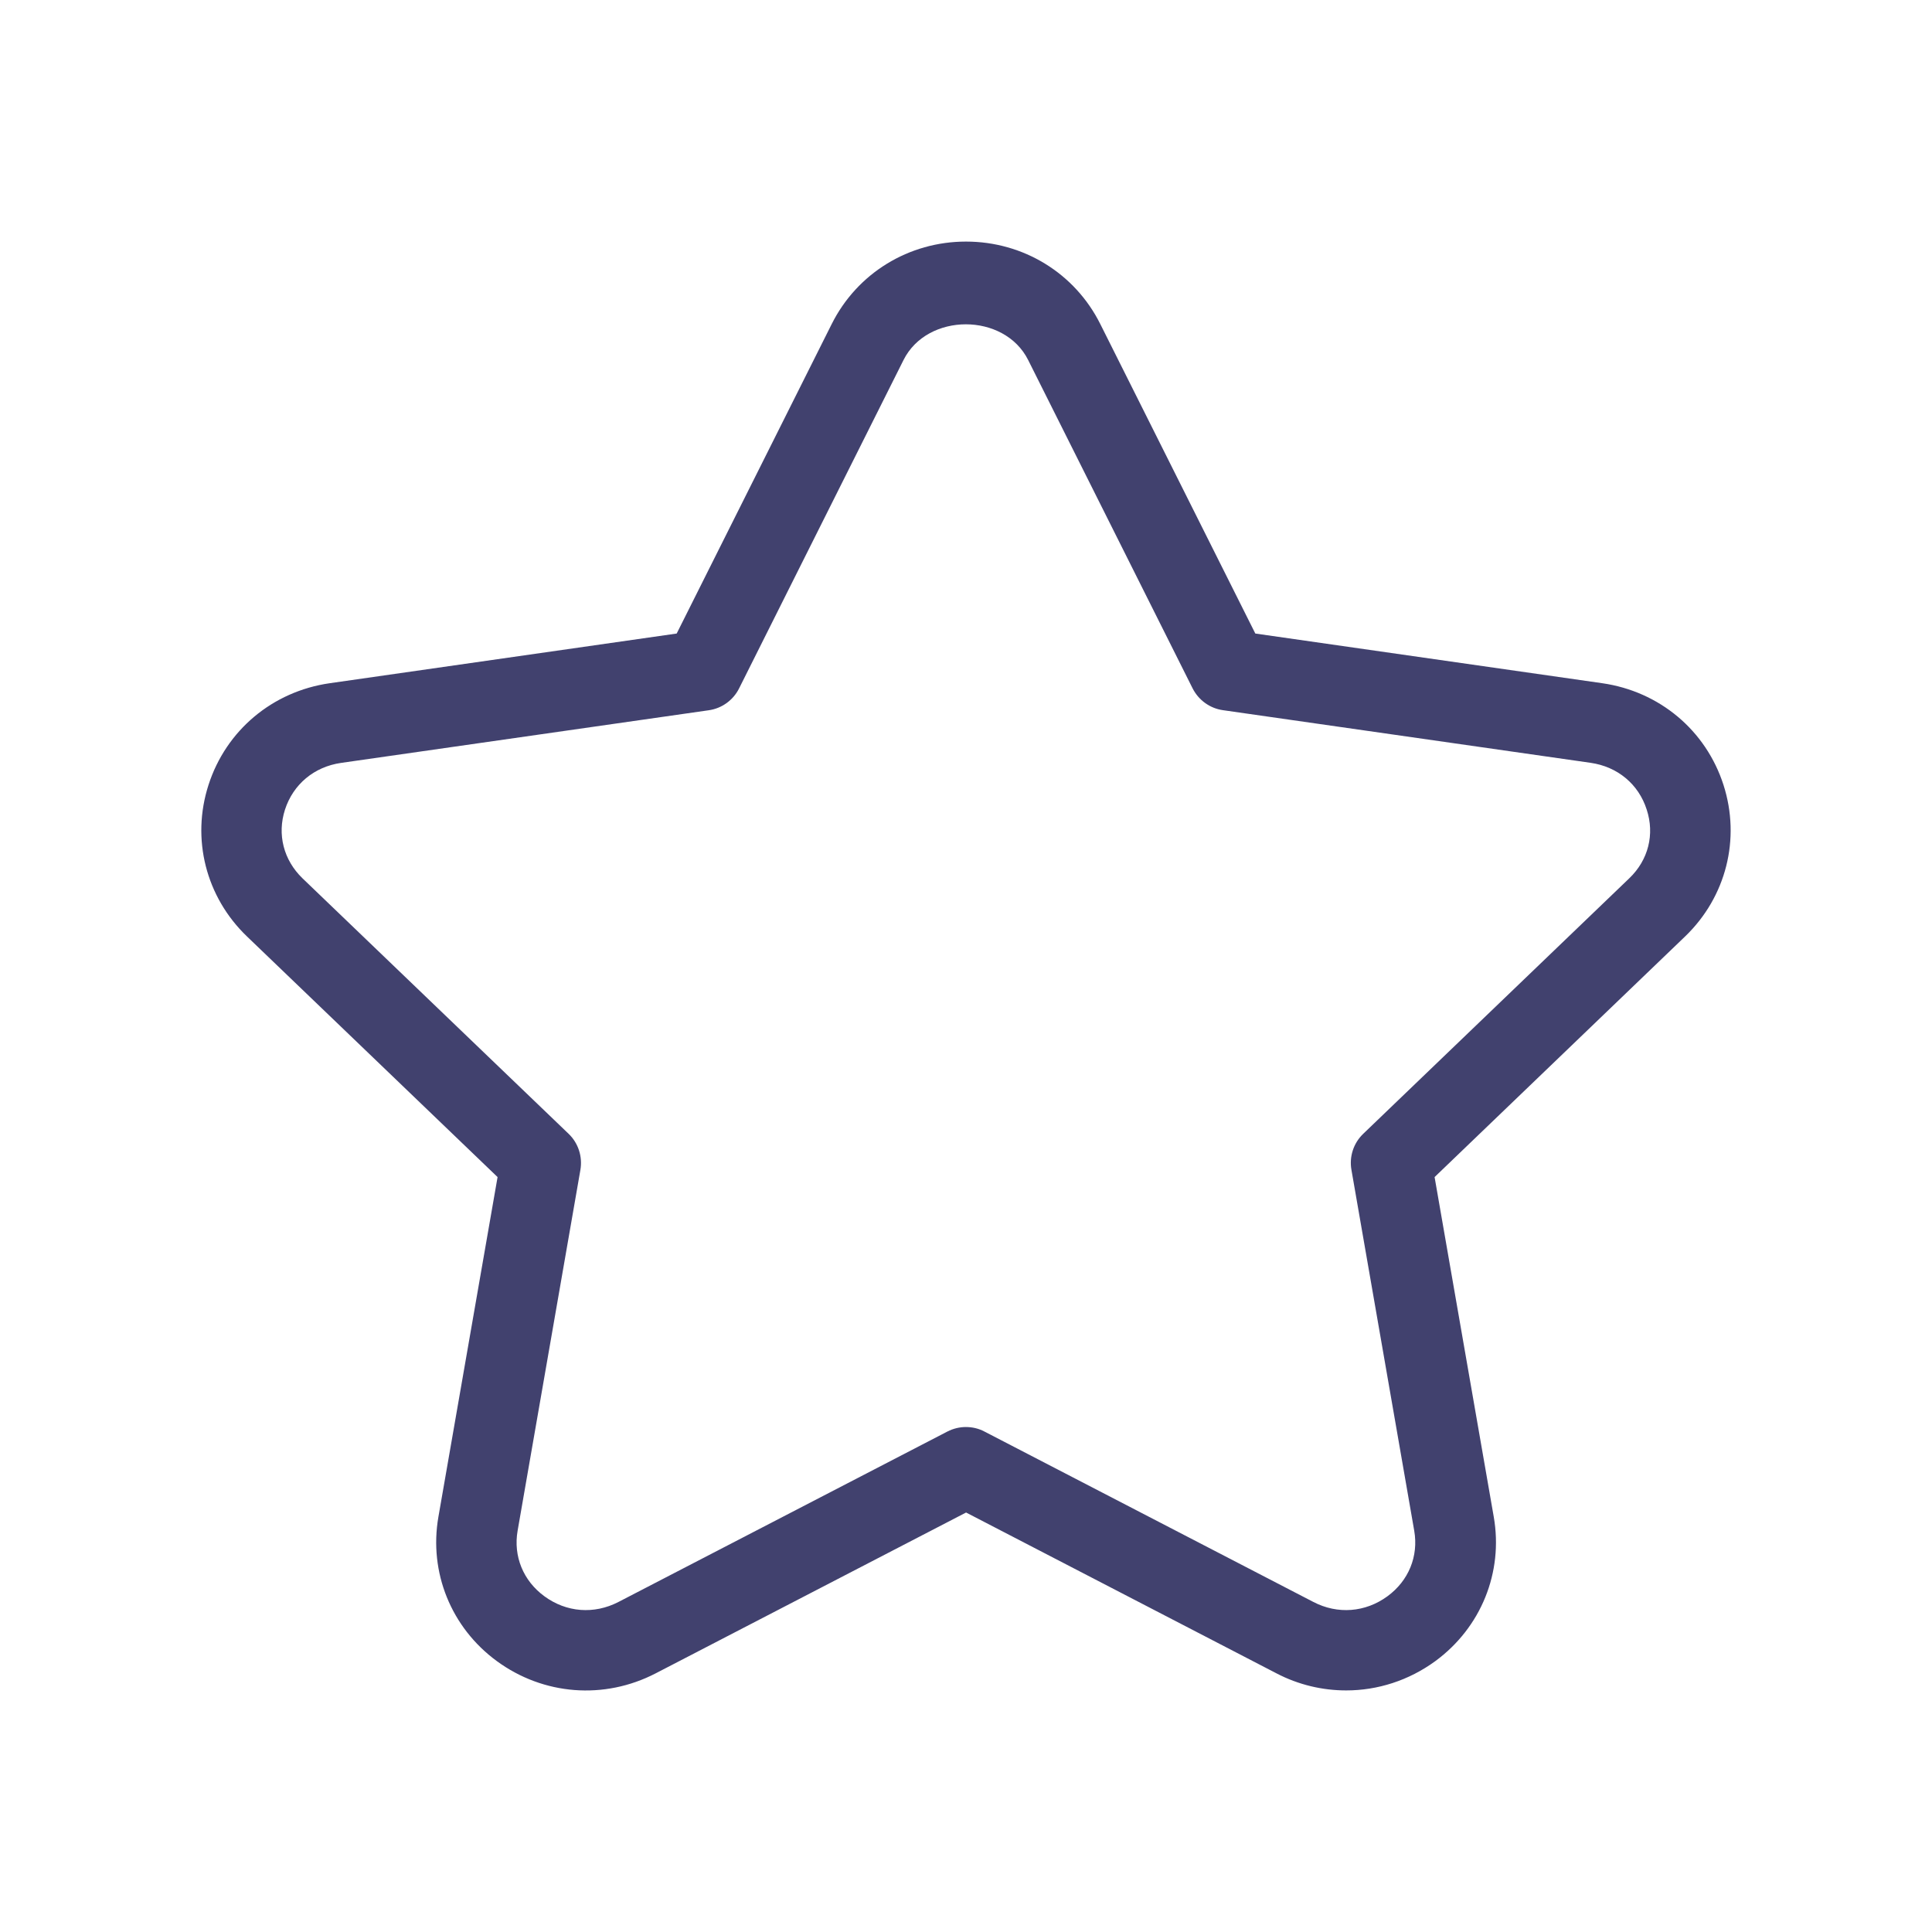<svg width="24" height="24" viewBox="0 0 24 24" fill="none" xmlns="http://www.w3.org/2000/svg">
<path d="M21.41 9.751C21.192 9.073 20.615 8.589 19.903 8.487L15.594 7.87L13.668 4.025C13.352 3.393 12.712 3.001 12 3.001C11.288 3.001 10.648 3.394 10.332 4.025L8.406 7.87L4.097 8.487C3.385 8.589 2.808 9.073 2.59 9.751C2.374 10.421 2.557 11.142 3.067 11.632L6.181 14.622L5.446 18.843C5.326 19.532 5.604 20.219 6.172 20.635C6.751 21.059 7.506 21.118 8.145 20.787L12.001 18.789L15.857 20.787C16.131 20.93 16.428 20.999 16.723 20.999C17.113 20.999 17.5 20.876 17.83 20.635C18.398 20.218 18.676 19.532 18.556 18.843L17.821 14.622L20.935 11.631C21.443 11.141 21.625 10.421 21.41 9.751ZM20.24 10.91L16.934 14.085C16.814 14.2 16.759 14.368 16.788 14.532L17.568 19.015C17.623 19.332 17.499 19.636 17.236 19.829C16.962 20.03 16.617 20.057 16.315 19.9L12.229 17.783C12.157 17.745 12.078 17.727 11.999 17.727C11.92 17.727 11.841 17.746 11.769 17.783L7.683 19.9C7.379 20.057 7.036 20.03 6.762 19.829C6.499 19.636 6.375 19.332 6.43 19.015L7.21 14.532C7.238 14.368 7.184 14.2 7.064 14.085L3.758 10.911C3.523 10.684 3.441 10.366 3.54 10.058C3.642 9.743 3.902 9.525 4.237 9.477L8.805 8.823C8.967 8.8 9.108 8.698 9.181 8.552L11.224 4.472C11.52 3.881 12.476 3.881 12.772 4.472L14.815 8.551C14.889 8.697 15.029 8.799 15.191 8.822L19.759 9.476C20.094 9.524 20.355 9.741 20.456 10.057C20.557 10.365 20.476 10.684 20.24 10.91Z" fill="#41416E"/>
</svg>
